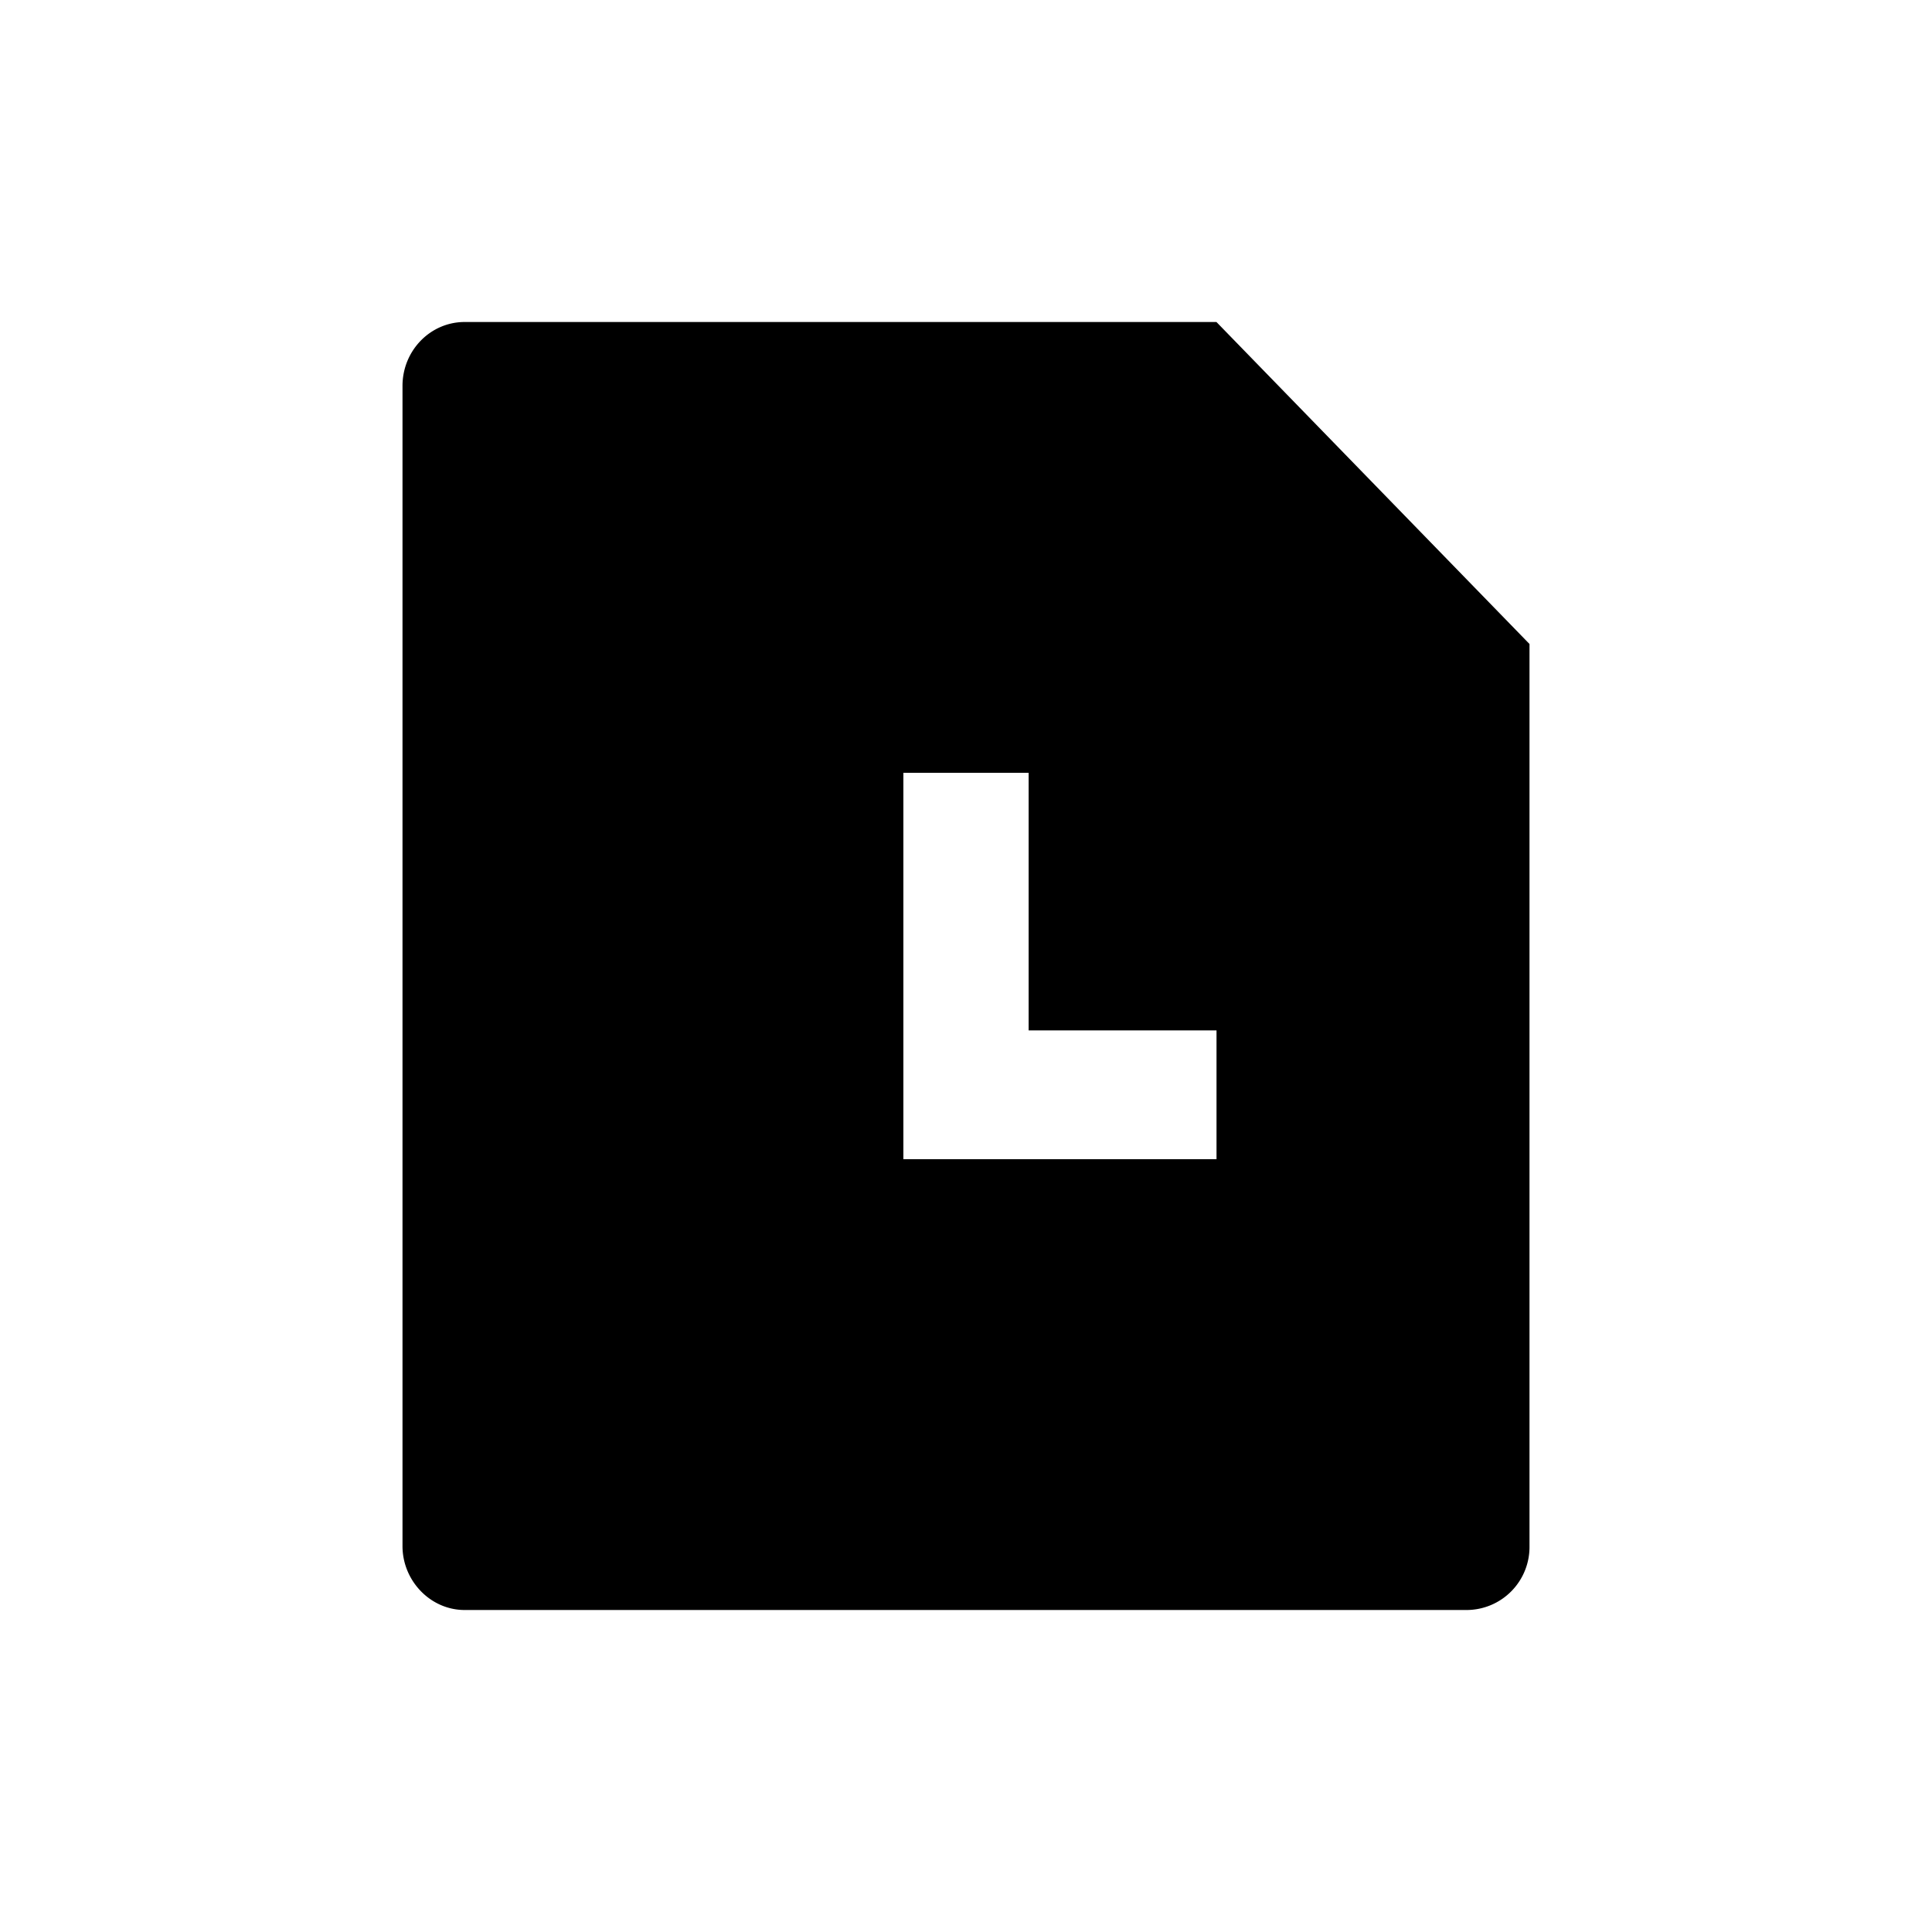 <svg xmlns="http://www.w3.org/2000/svg" width="24" height="24" fill="currentColor" viewBox="0 0 24 24">
  <path d="M15.111 4 19 8v11.207a.783.783 0 0 1-.772.793H5.772C5.346 20 5 19.636 5 19.206V4.794C5 4.355 5.346 4 5.772 4h9.34Zm-2.333 5.6h-1.556v4.8h3.89v-1.6h-2.334V9.6Z"/>
</svg>
